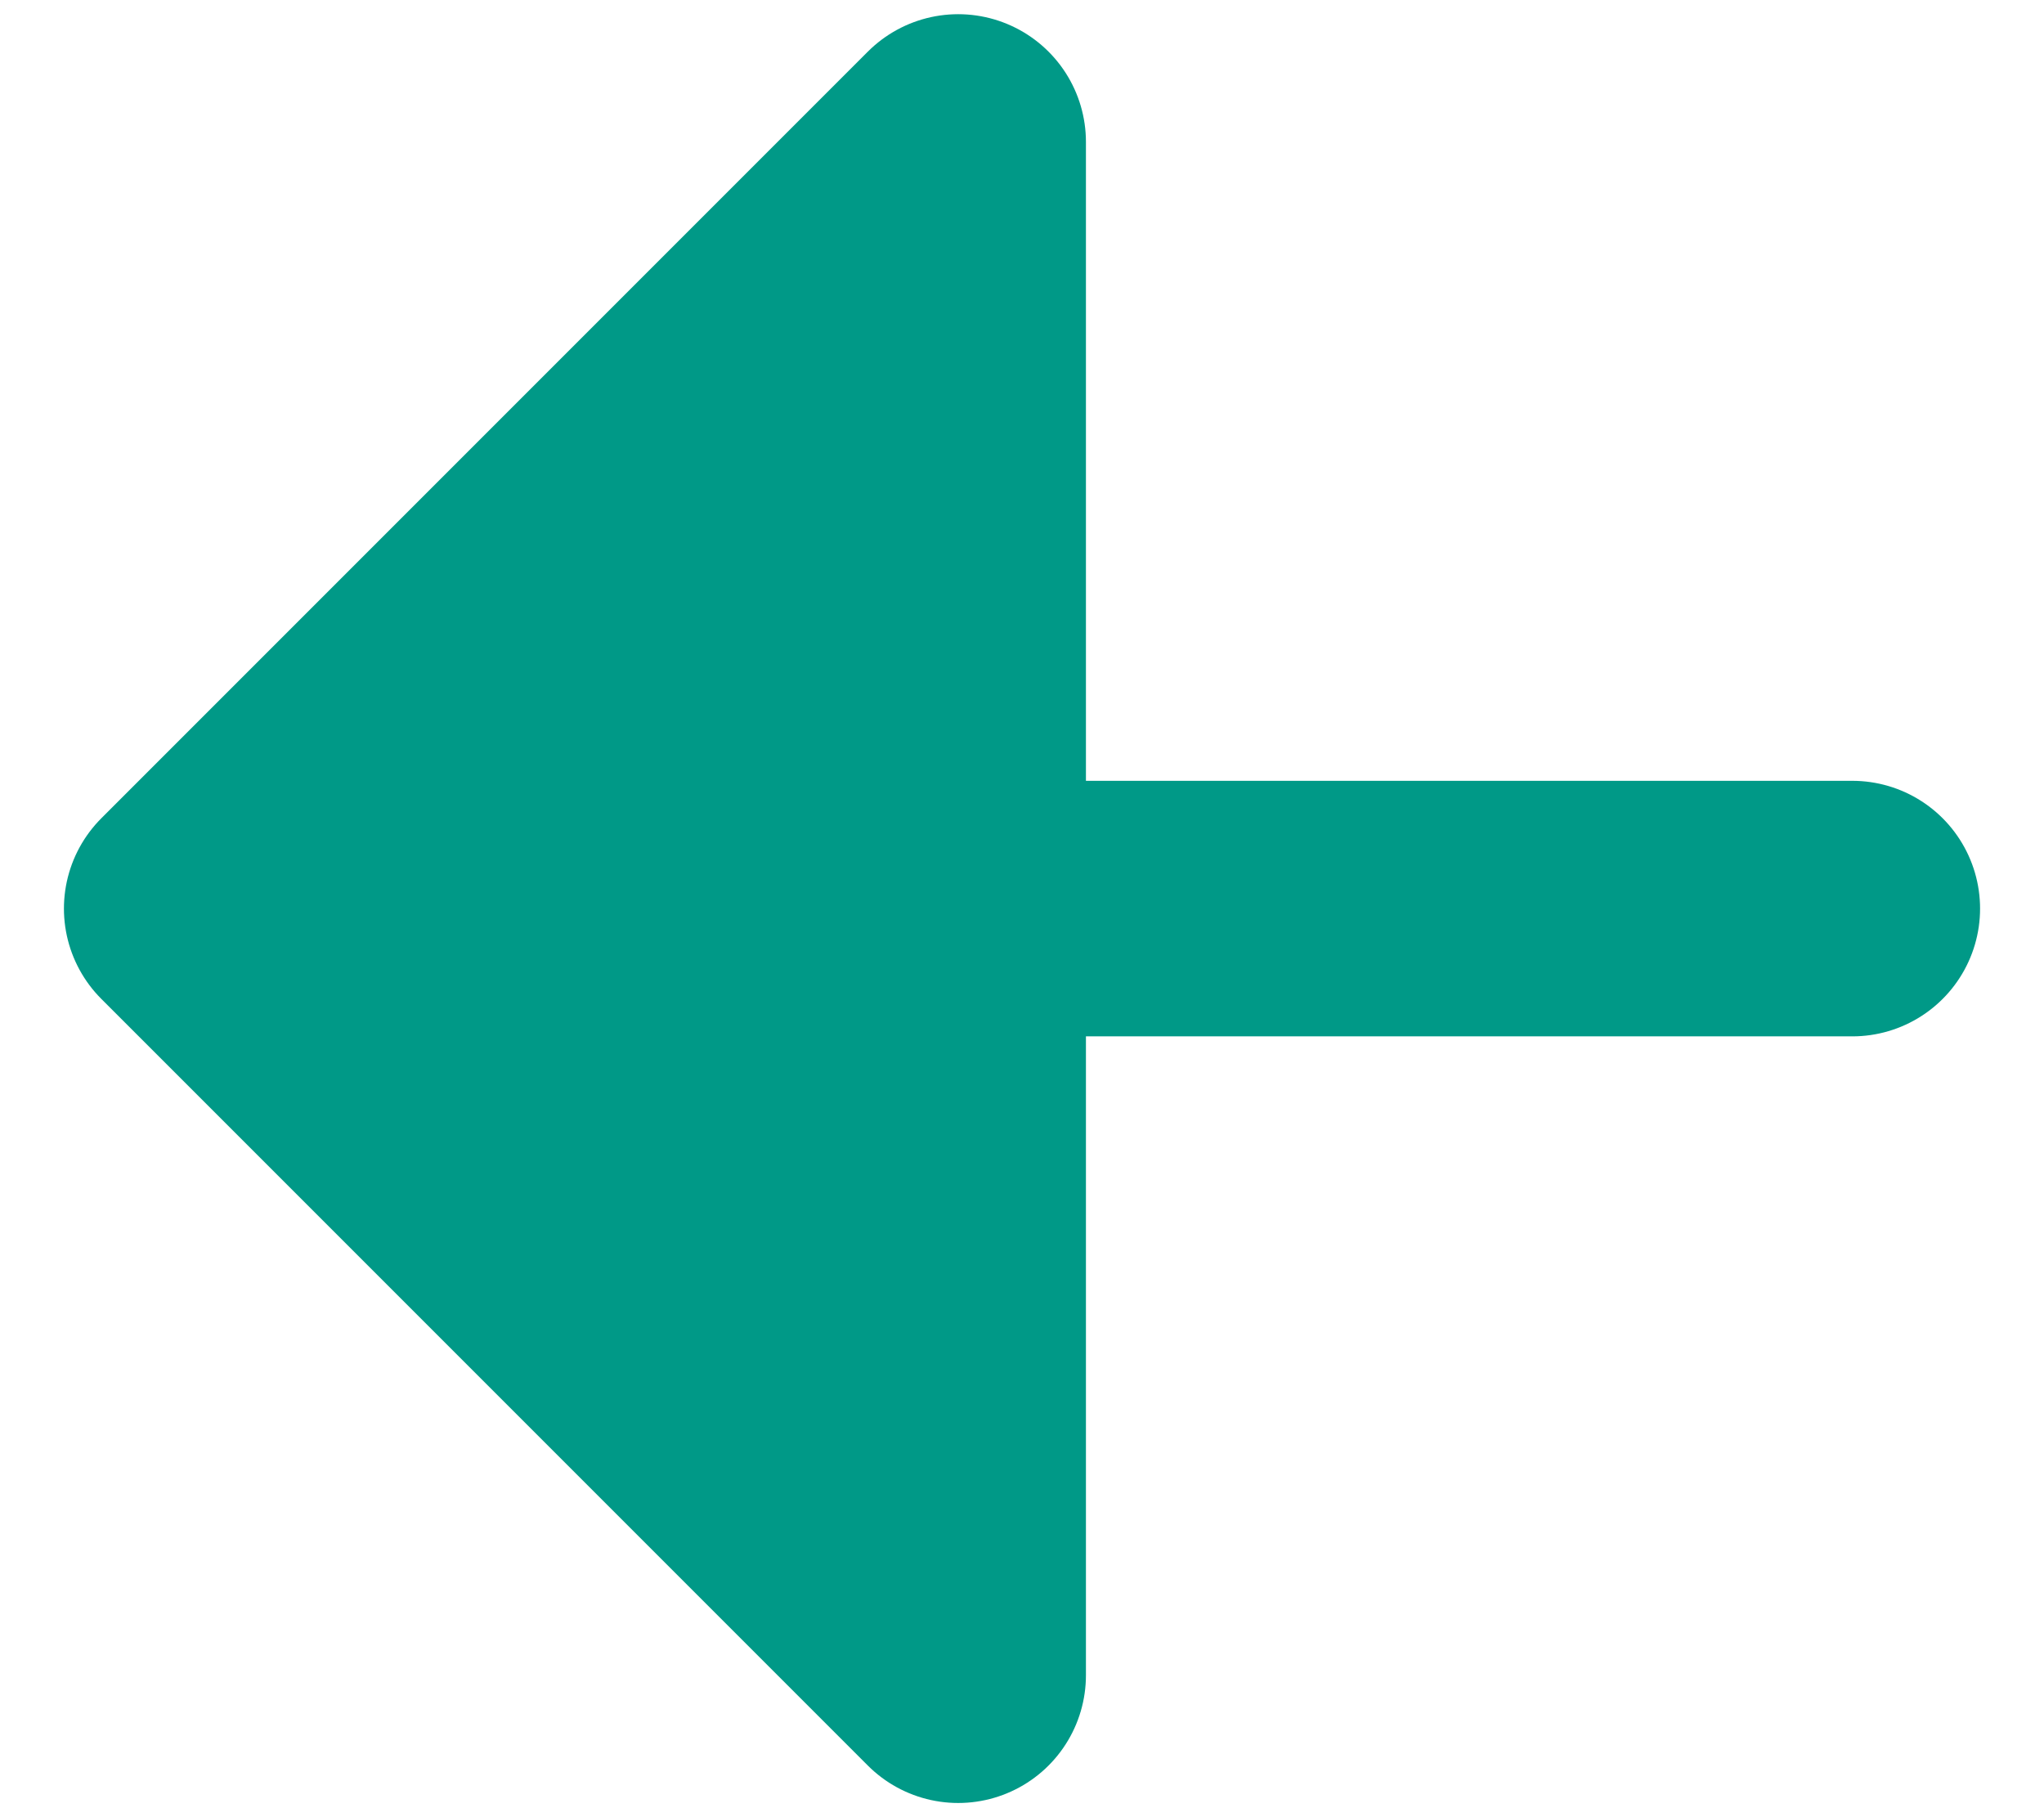 <svg width="18" height="16" viewBox="0 0 18 16" fill="none" xmlns="http://www.w3.org/2000/svg">
<path d="M8.438 14.75L1.688 8L8.438 1.25V14.75ZM2.625 8H16.312H2.625Z" fill="#009987"/>
<path d="M2.625 8H16.312M8.438 14.75L1.688 8L8.438 1.25V14.75Z" stroke="#009987" stroke-width="2.25" stroke-linecap="round" stroke-linejoin="round"/>
</svg>
